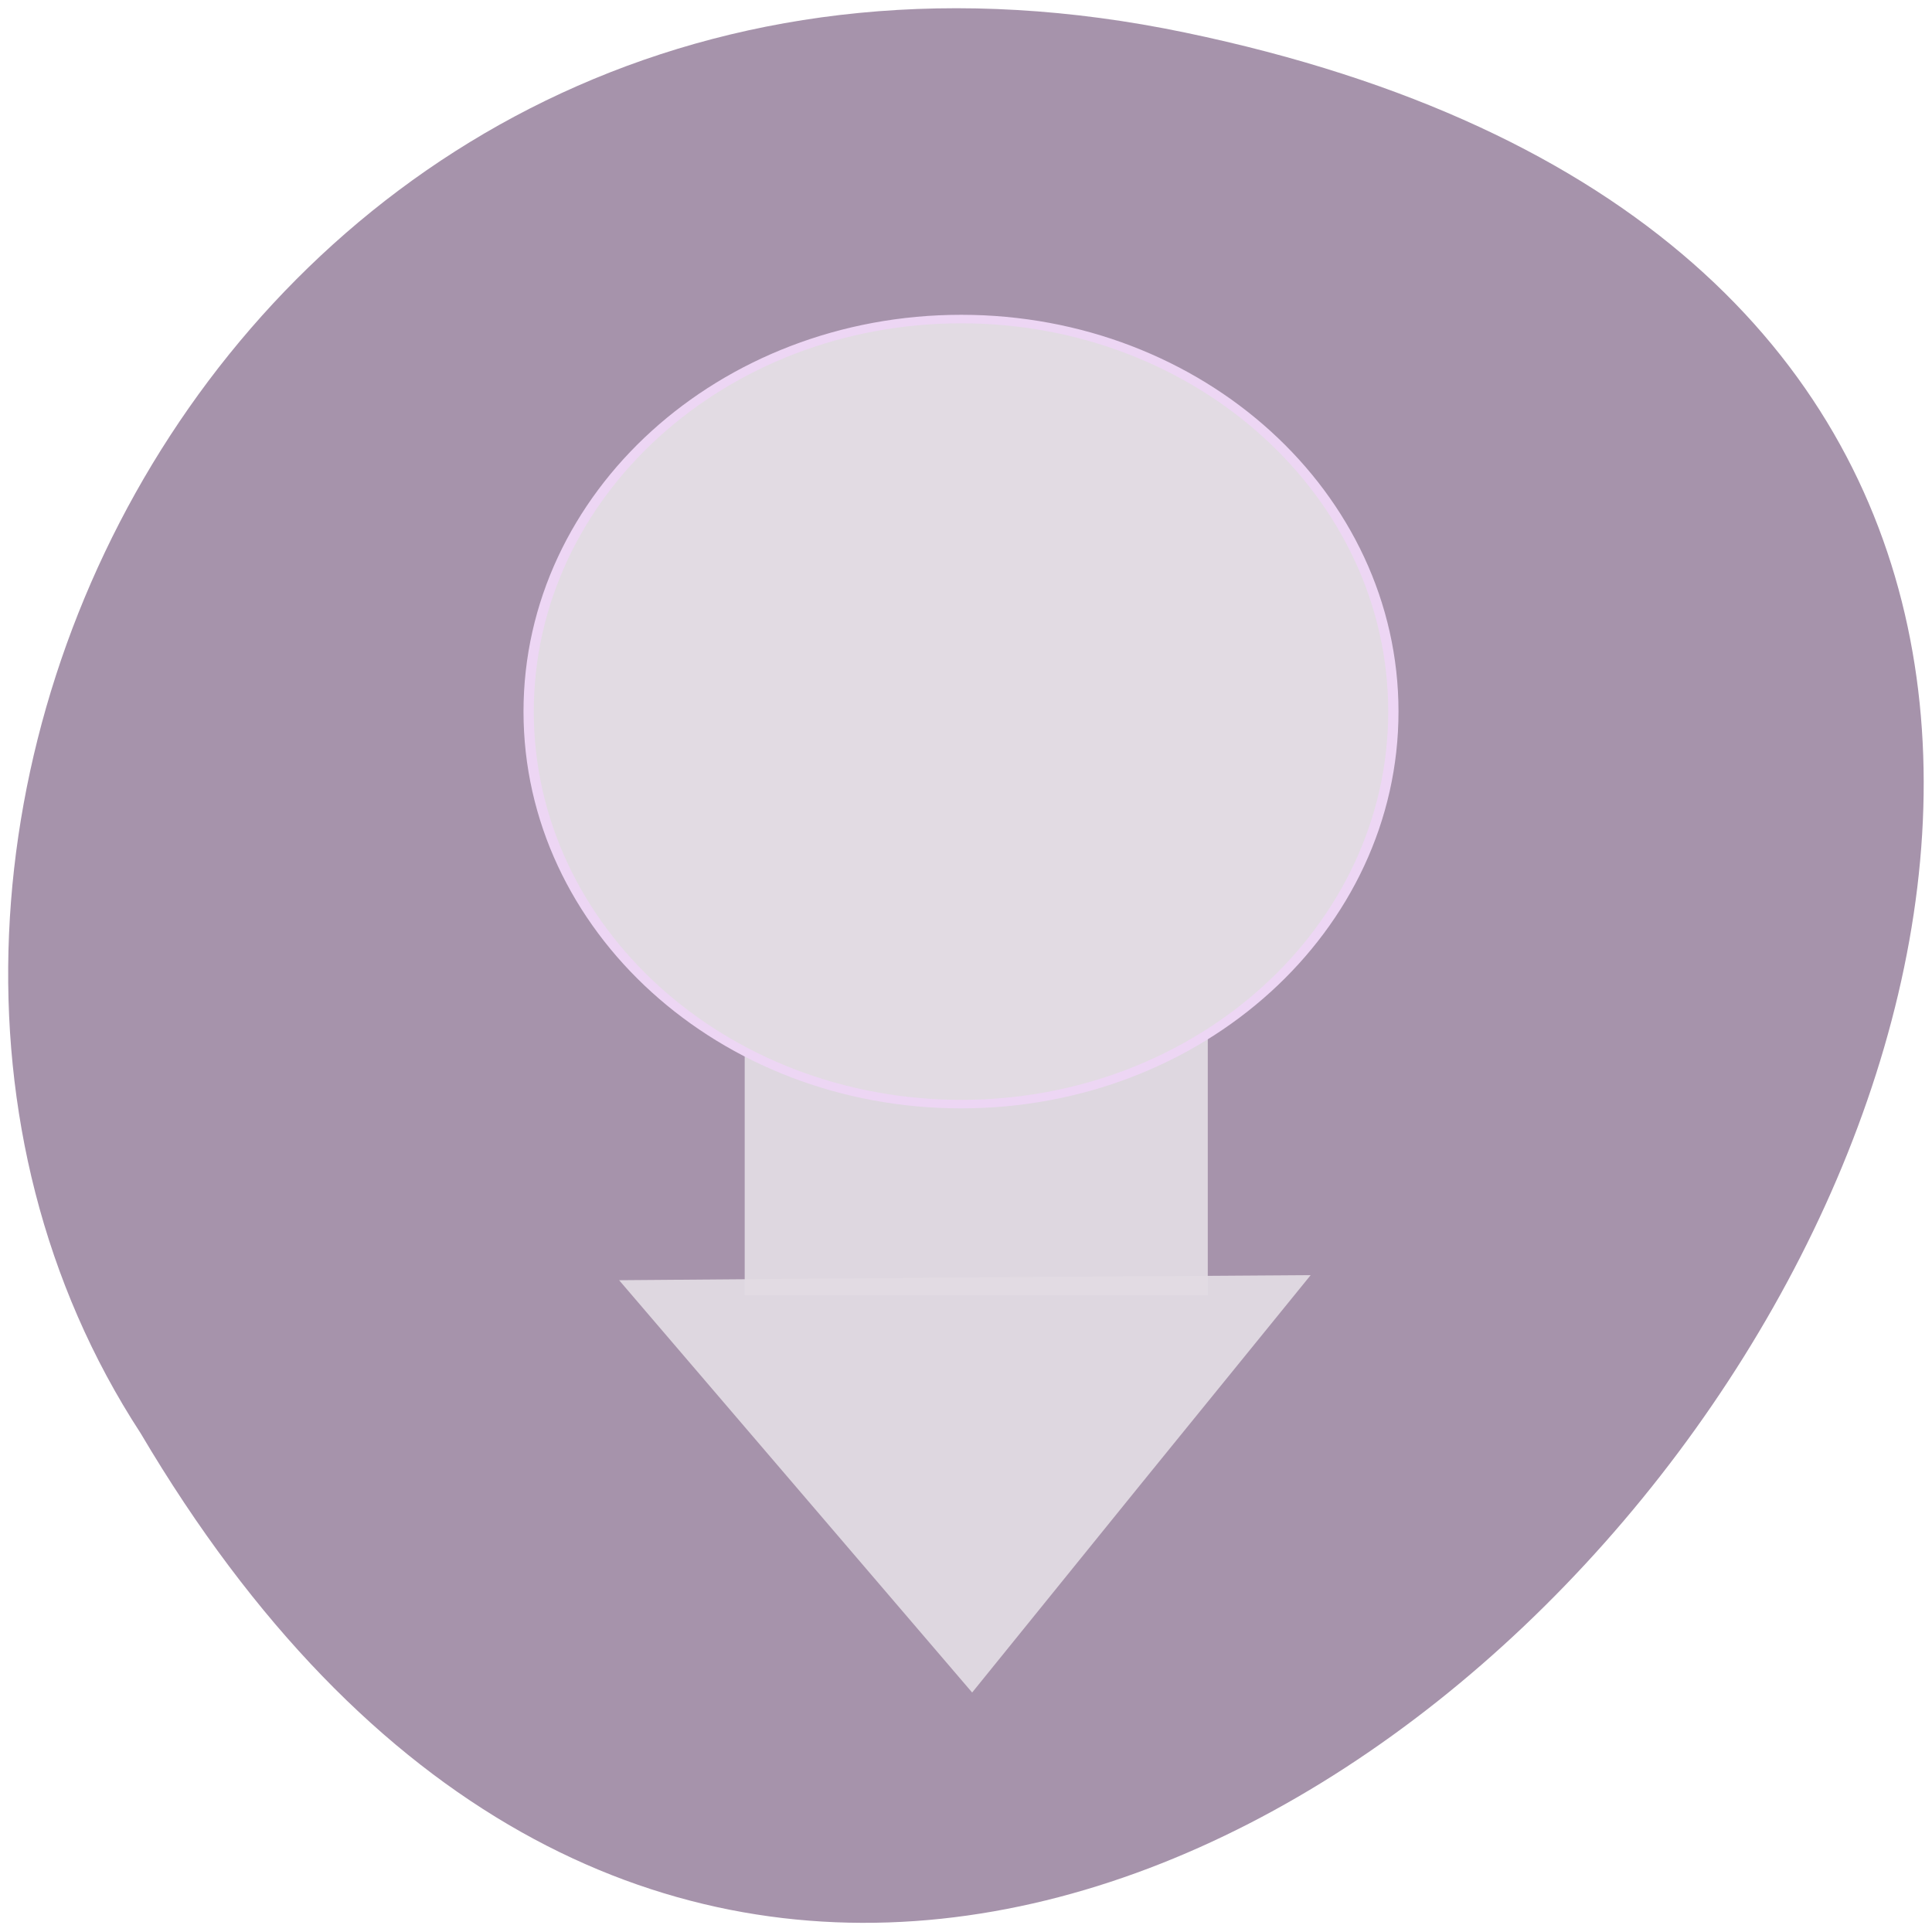 <svg xmlns="http://www.w3.org/2000/svg" viewBox="0 0 22 22"><path d="m 13.496 0.371 c 20.441 4.258 -1.504 33.543 -11.895 15.949 c -4.453 -6.832 1.383 -18.14 11.895 -15.949" fill="#a693ab"/><g fill="#e2dbe3"><g fill-opacity="0.937"><path d="m 11.07 19.273 l -4.02 -4.695 l 3.937 -0.031 l 3.938 -0.027 l -1.93 2.375"/><path d="m 8.48 8.05 h 5.273 v 6.699 h -5.273"/></g><path d="m 187.32 91.72 c 0 25.451 -18.832 46.08 -42.06 46.08 c -23.265 0 -42.1 -20.626 -42.1 -46.08 c 0 -25.451 18.832 -46.08 42.1 -46.08 c 23.23 0 42.06 20.626 42.06 46.08" transform="matrix(0.117 0 0 0.097 -6.05 -0.794)" fill-rule="evenodd" stroke="#edd6f4"/></g></svg>